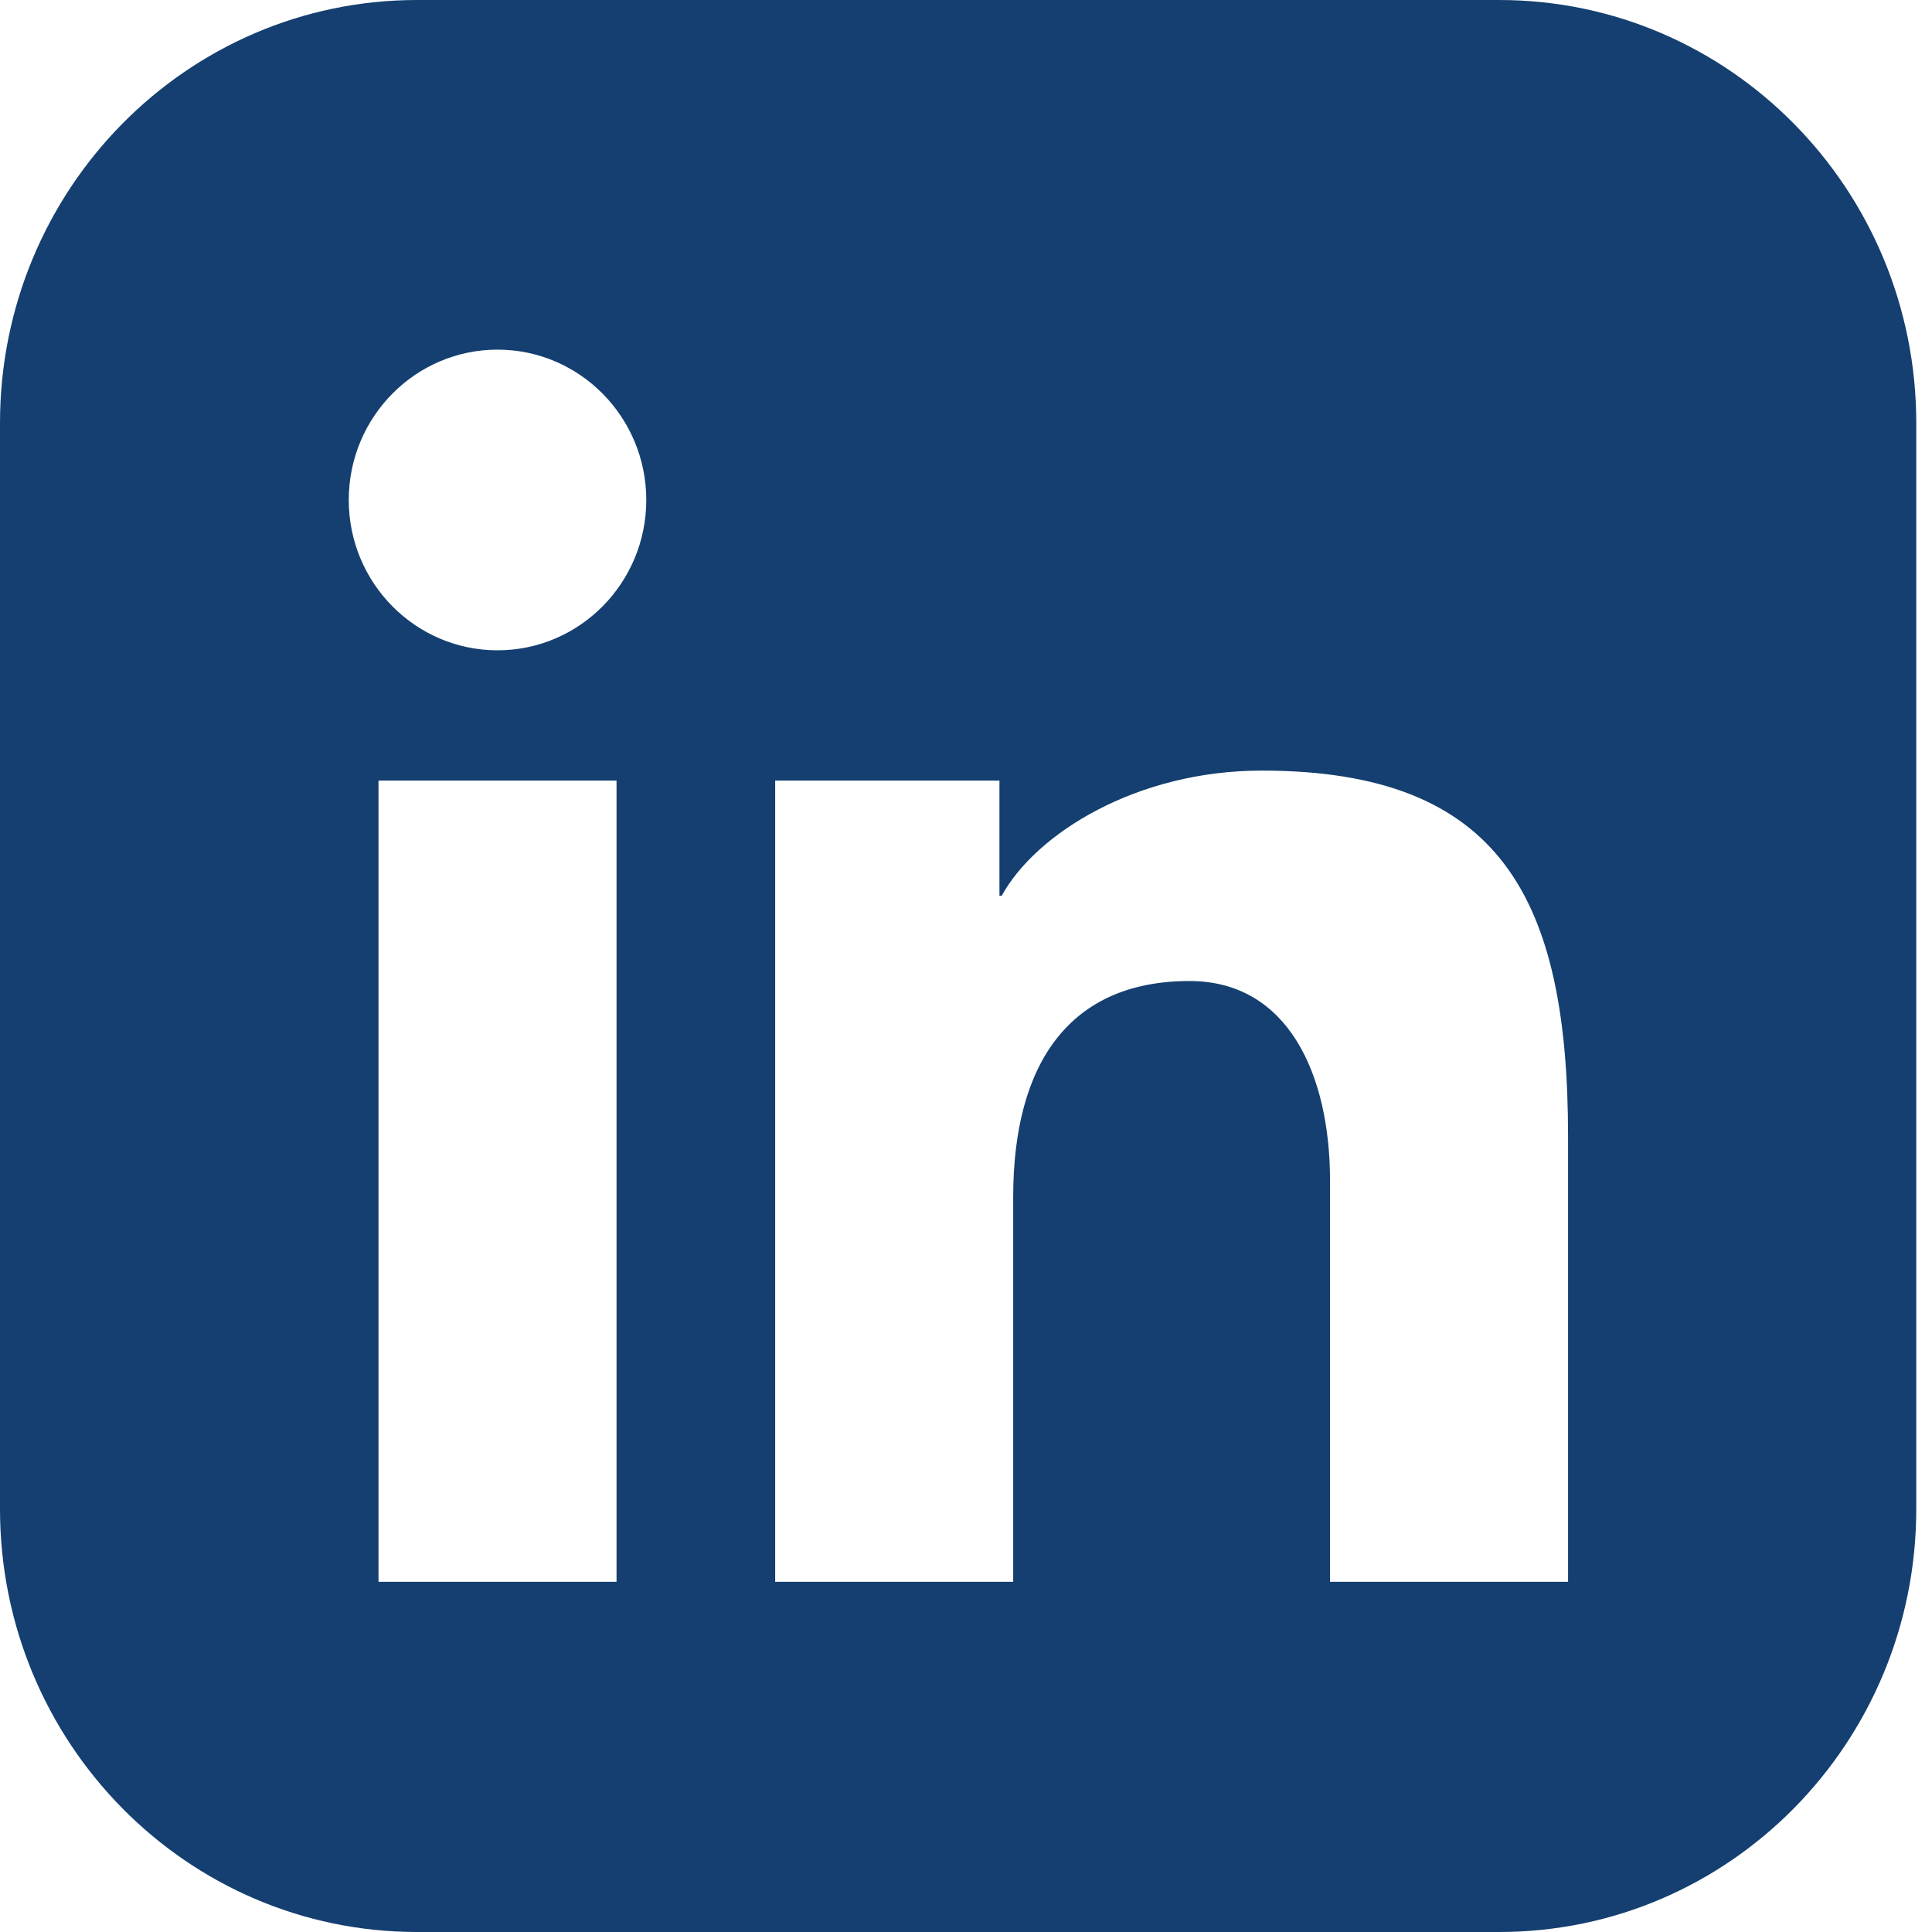 <svg width="35" height="35" viewBox="0 0 35 35" fill="none" xmlns="http://www.w3.org/2000/svg">
<path d="M27.159 0H7.556C3.384 0 0 3.429 0 7.666V27.334C0 31.571 3.384 35 7.556 35H27.159C31.331 35 34.715 31.571 34.715 27.334V7.666C34.715 3.429 31.331 0 27.159 0ZM11.169 28.656H6.857V14.141H11.169V28.656ZM9.013 11.781C7.526 11.781 6.318 10.56 6.318 9.058C6.318 7.555 7.526 6.334 9.013 6.334C10.5 6.334 11.708 7.555 11.708 9.058C11.708 10.56 10.5 11.781 9.013 11.781ZM28.407 28.656H24.095V21.393C24.095 19.467 23.336 17.772 21.549 17.772C19.384 17.772 18.355 19.255 18.355 21.686V28.656H14.043V14.141H18.106V16.229H18.146C18.765 15.099 20.591 13.96 22.857 13.96C27.199 13.96 28.407 16.29 28.407 20.596V28.656Z" fill="#143F70"/>
</svg>
 
